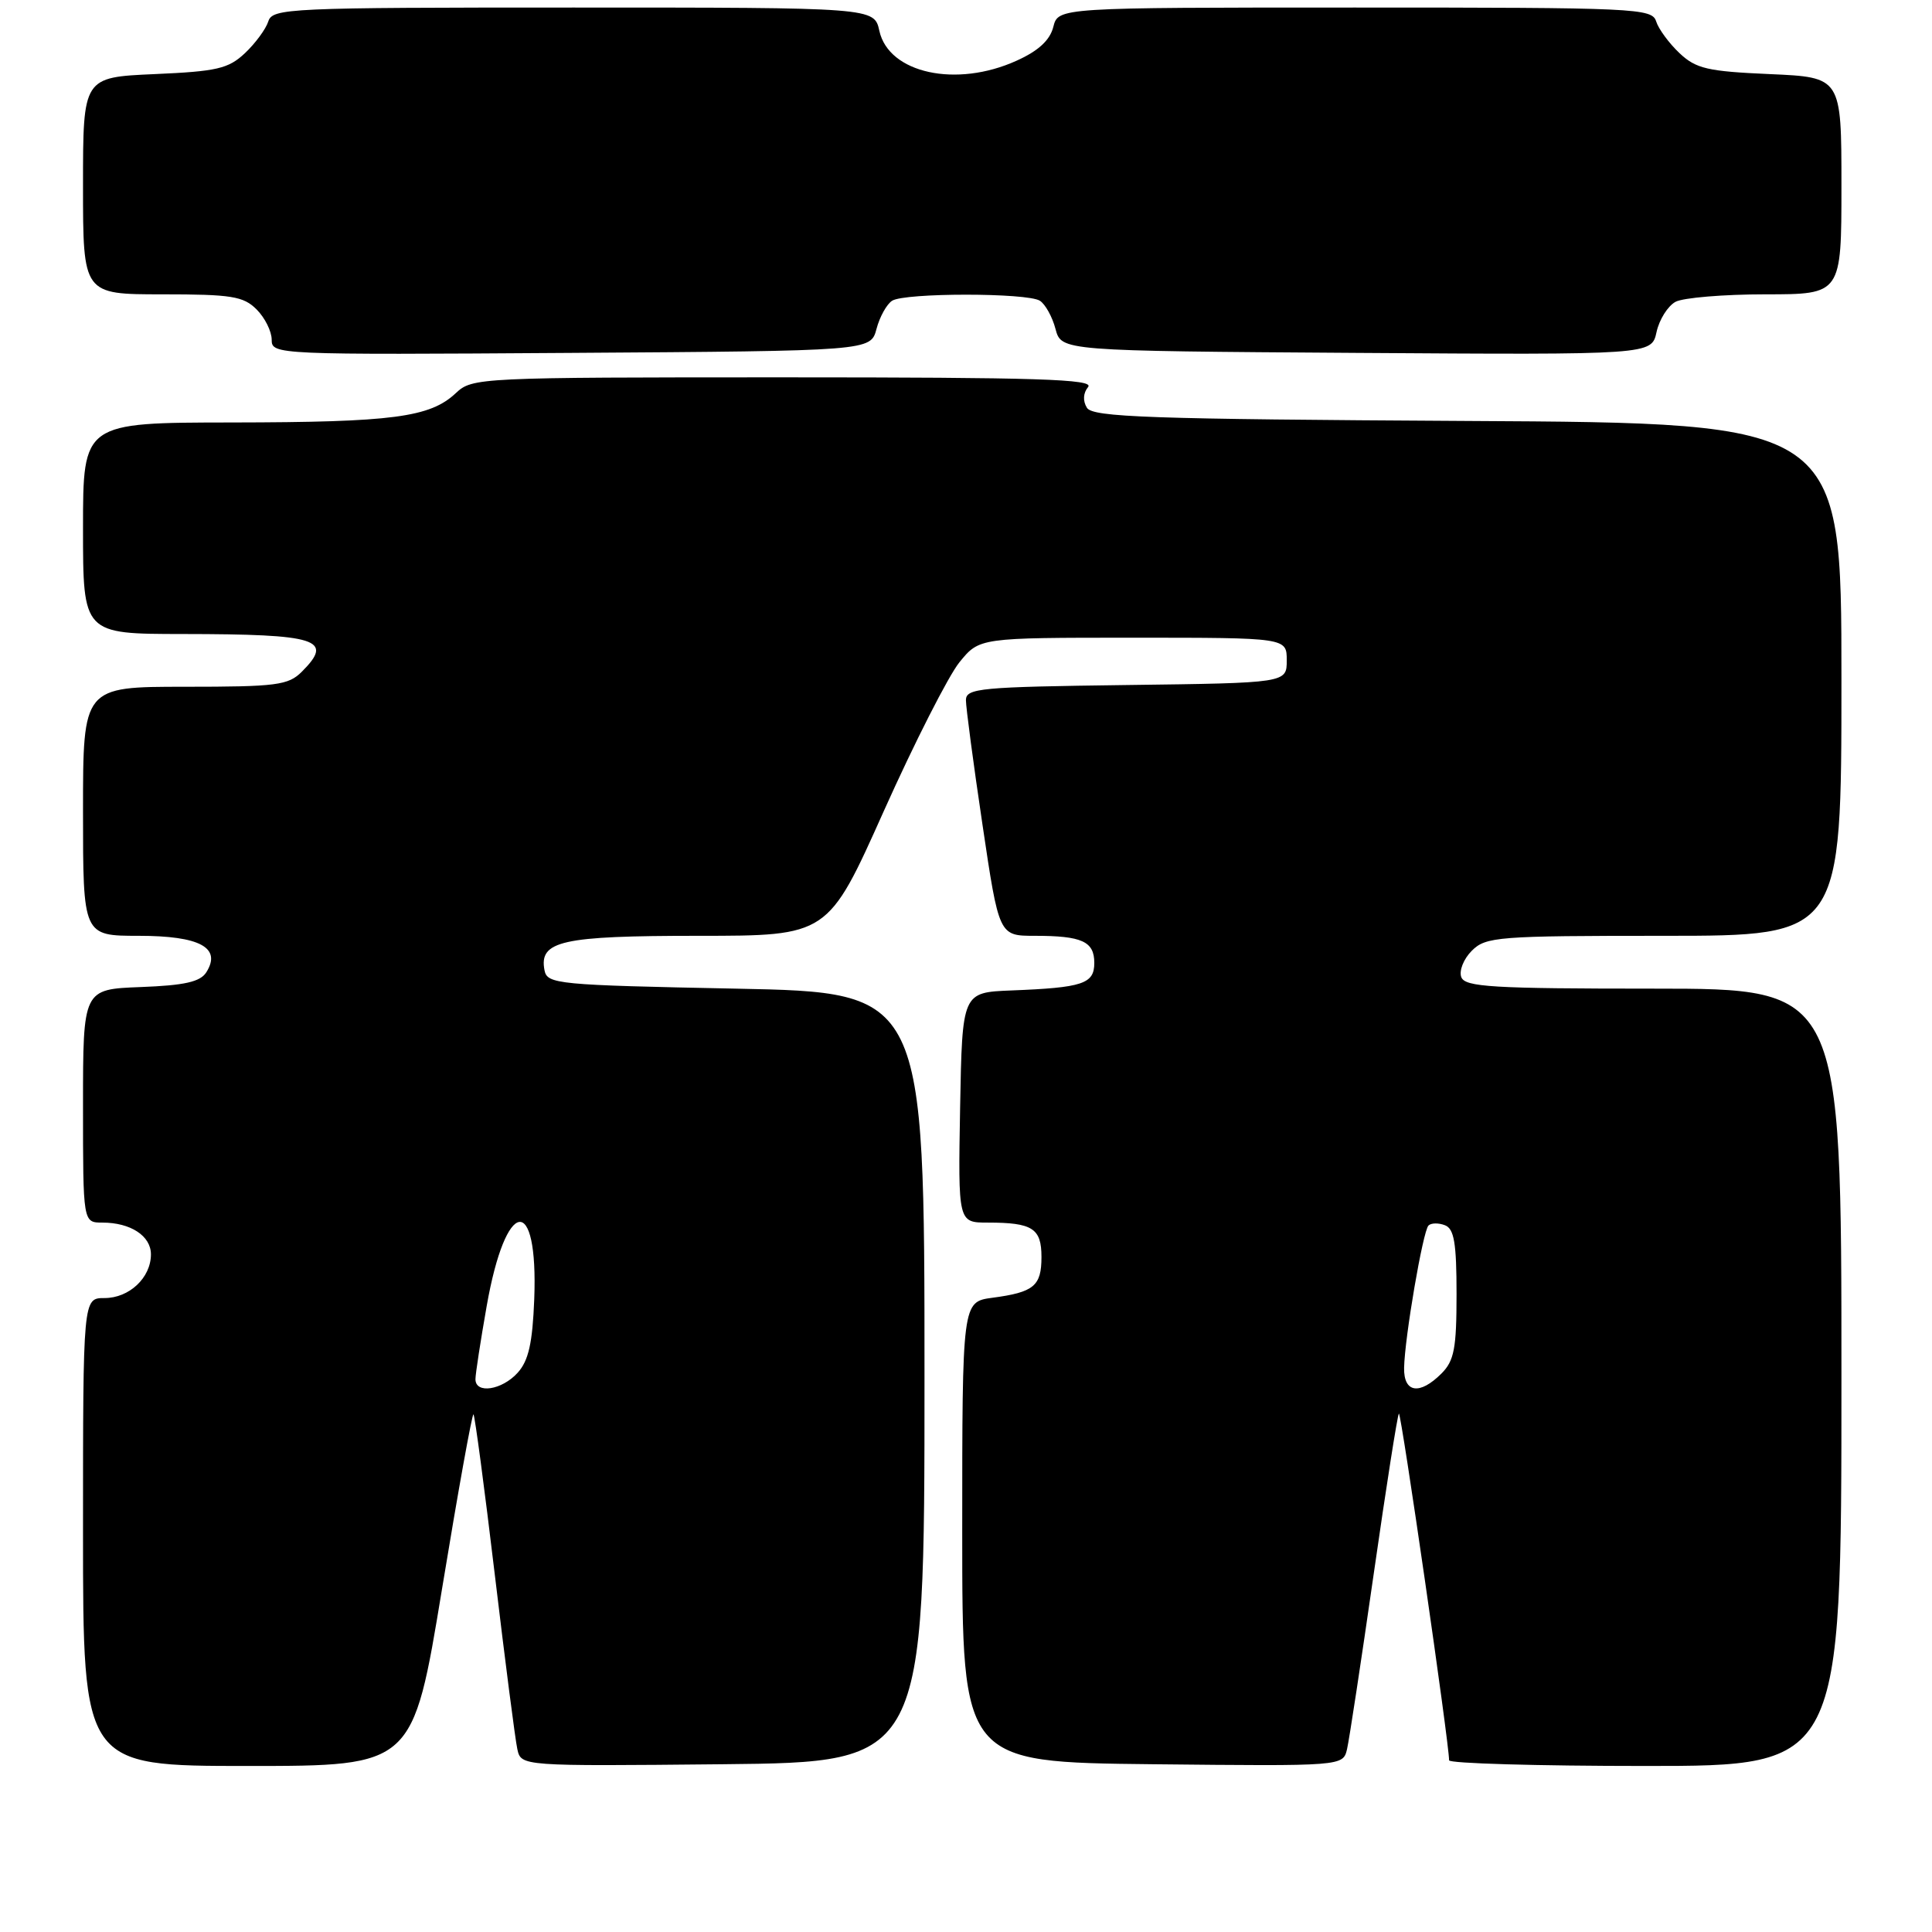<?xml version="1.0" encoding="UTF-8" standalone="no"?>
<!DOCTYPE svg PUBLIC "-//W3C//DTD SVG 1.1//EN" "http://www.w3.org/Graphics/SVG/1.1/DTD/svg11.dtd" >
<svg xmlns="http://www.w3.org/2000/svg" xmlns:xlink="http://www.w3.org/1999/xlink" version="1.1" viewBox="0 0 256 256">
 <g >
 <path fill="currentColor"
d=" M 58.57 210.54 C 60.69 197.64 62.57 187.23 62.74 187.41 C 62.92 187.59 64.19 197.13 65.56 208.62 C 66.93 220.10 68.27 230.52 68.55 231.77 C 69.05 234.03 69.05 234.03 95.77 233.77 C 122.50 233.50 122.50 233.50 122.50 182.50 C 122.50 131.50 122.50 131.50 97.51 131.00 C 73.81 130.53 72.51 130.40 72.15 128.57 C 71.40 124.67 74.38 124.00 92.54 124.00 C 109.71 124.00 109.71 124.00 117.10 107.49 C 121.17 98.41 125.69 89.52 127.14 87.74 C 129.78 84.50 129.78 84.50 150.14 84.50 C 170.50 84.50 170.50 84.50 170.50 87.50 C 170.50 90.50 170.50 90.50 149.25 90.77 C 129.88 91.02 128.00 91.19 127.99 92.77 C 127.99 93.72 128.97 101.14 130.18 109.25 C 132.37 124.00 132.37 124.00 137.10 124.00 C 143.37 124.00 145.00 124.74 145.00 127.59 C 145.00 130.37 143.48 130.87 134.00 131.24 C 127.50 131.50 127.50 131.50 127.22 146.75 C 126.95 162.00 126.95 162.00 130.89 162.00 C 136.81 162.00 138.00 162.76 138.00 166.55 C 138.00 170.40 137.01 171.23 131.50 171.96 C 127.50 172.50 127.50 172.50 127.50 203.00 C 127.50 233.50 127.50 233.50 152.73 233.77 C 177.95 234.03 177.95 234.03 178.49 231.77 C 178.78 230.52 180.37 220.08 182.02 208.58 C 183.67 197.07 185.17 187.50 185.36 187.31 C 185.65 187.02 192.05 231.21 192.01 233.25 C 192.01 233.66 203.70 234.00 218.00 234.00 C 244.00 234.00 244.00 234.00 244.00 182.50 C 244.00 131.00 244.00 131.00 219.11 131.00 C 197.74 131.00 194.13 130.78 193.63 129.48 C 193.31 128.64 193.93 127.07 195.02 125.98 C 196.88 124.12 198.42 124.00 220.50 124.00 C 244.00 124.00 244.00 124.00 244.00 90.03 C 244.00 56.05 244.00 56.05 194.46 55.78 C 152.22 55.54 144.79 55.28 144.02 54.03 C 143.46 53.12 143.52 52.08 144.18 51.28 C 145.04 50.24 137.45 50.00 103.94 50.00 C 63.45 50.00 62.58 50.04 60.41 52.08 C 56.98 55.31 52.07 55.95 30.75 55.98 C 11.00 56.00 11.00 56.00 11.00 70.00 C 11.00 84.00 11.00 84.00 24.25 84.01 C 42.15 84.03 44.29 84.71 40.00 89.00 C 38.20 90.80 36.67 91.00 24.50 91.00 C 11.00 91.00 11.00 91.00 11.00 107.50 C 11.00 124.00 11.00 124.00 18.38 124.00 C 26.48 124.00 29.39 125.57 27.34 128.83 C 26.54 130.10 24.47 130.57 18.64 130.79 C 11.00 131.08 11.00 131.08 11.00 146.54 C 11.00 162.00 11.00 162.00 13.57 162.00 C 17.30 162.00 20.00 163.76 20.00 166.21 C 20.00 169.30 17.13 172.00 13.85 172.00 C 11.00 172.00 11.00 172.00 11.00 203.00 C 11.00 234.00 11.00 234.00 32.86 234.00 C 54.71 234.00 54.71 234.00 58.57 210.54 Z  M 116.14 43.59 C 116.56 41.98 117.50 40.30 118.21 39.85 C 119.89 38.78 136.11 38.78 137.79 39.85 C 138.50 40.30 139.44 41.98 139.86 43.59 C 140.64 46.50 140.64 46.50 179.74 46.76 C 218.84 47.02 218.84 47.02 219.50 44.00 C 219.86 42.34 221.00 40.54 222.02 39.99 C 223.03 39.45 228.40 39.00 233.93 39.00 C 244.00 39.00 244.00 39.00 244.00 24.62 C 244.00 10.24 244.00 10.24 234.53 9.82 C 226.28 9.46 224.74 9.11 222.55 7.05 C 221.17 5.75 219.77 3.85 219.45 2.84 C 218.90 1.09 216.86 1.00 179.54 1.00 C 140.22 1.00 140.22 1.00 139.57 3.56 C 139.13 5.32 137.60 6.74 134.71 8.04 C 126.73 11.67 117.76 9.72 116.52 4.09 C 115.84 1.00 115.84 1.00 75.99 1.00 C 38.15 1.00 36.11 1.09 35.55 2.84 C 35.23 3.85 33.83 5.75 32.45 7.05 C 30.26 9.11 28.72 9.46 20.47 9.82 C 11.00 10.24 11.00 10.24 11.00 24.62 C 11.00 39.00 11.00 39.00 21.50 39.00 C 30.67 39.00 32.25 39.25 34.00 41.00 C 35.10 42.10 36.00 43.91 36.00 45.01 C 36.00 47.00 36.50 47.02 75.68 46.76 C 115.36 46.50 115.36 46.50 116.14 43.59 Z  M 63.00 182.75 C 63.00 182.06 63.67 177.70 64.49 173.05 C 67.02 158.66 71.33 158.05 70.79 172.15 C 70.56 177.97 70.04 180.30 68.59 181.90 C 66.51 184.20 63.00 184.74 63.00 182.75 Z  M 186.05 181.25 C 186.13 177.21 188.54 163.13 189.28 162.39 C 189.63 162.04 190.61 162.02 191.46 162.35 C 192.68 162.81 193.00 164.70 193.00 171.47 C 193.00 178.67 192.69 180.31 191.00 182.00 C 188.11 184.89 185.99 184.57 186.05 181.25 Z "/>
</g>
</svg>